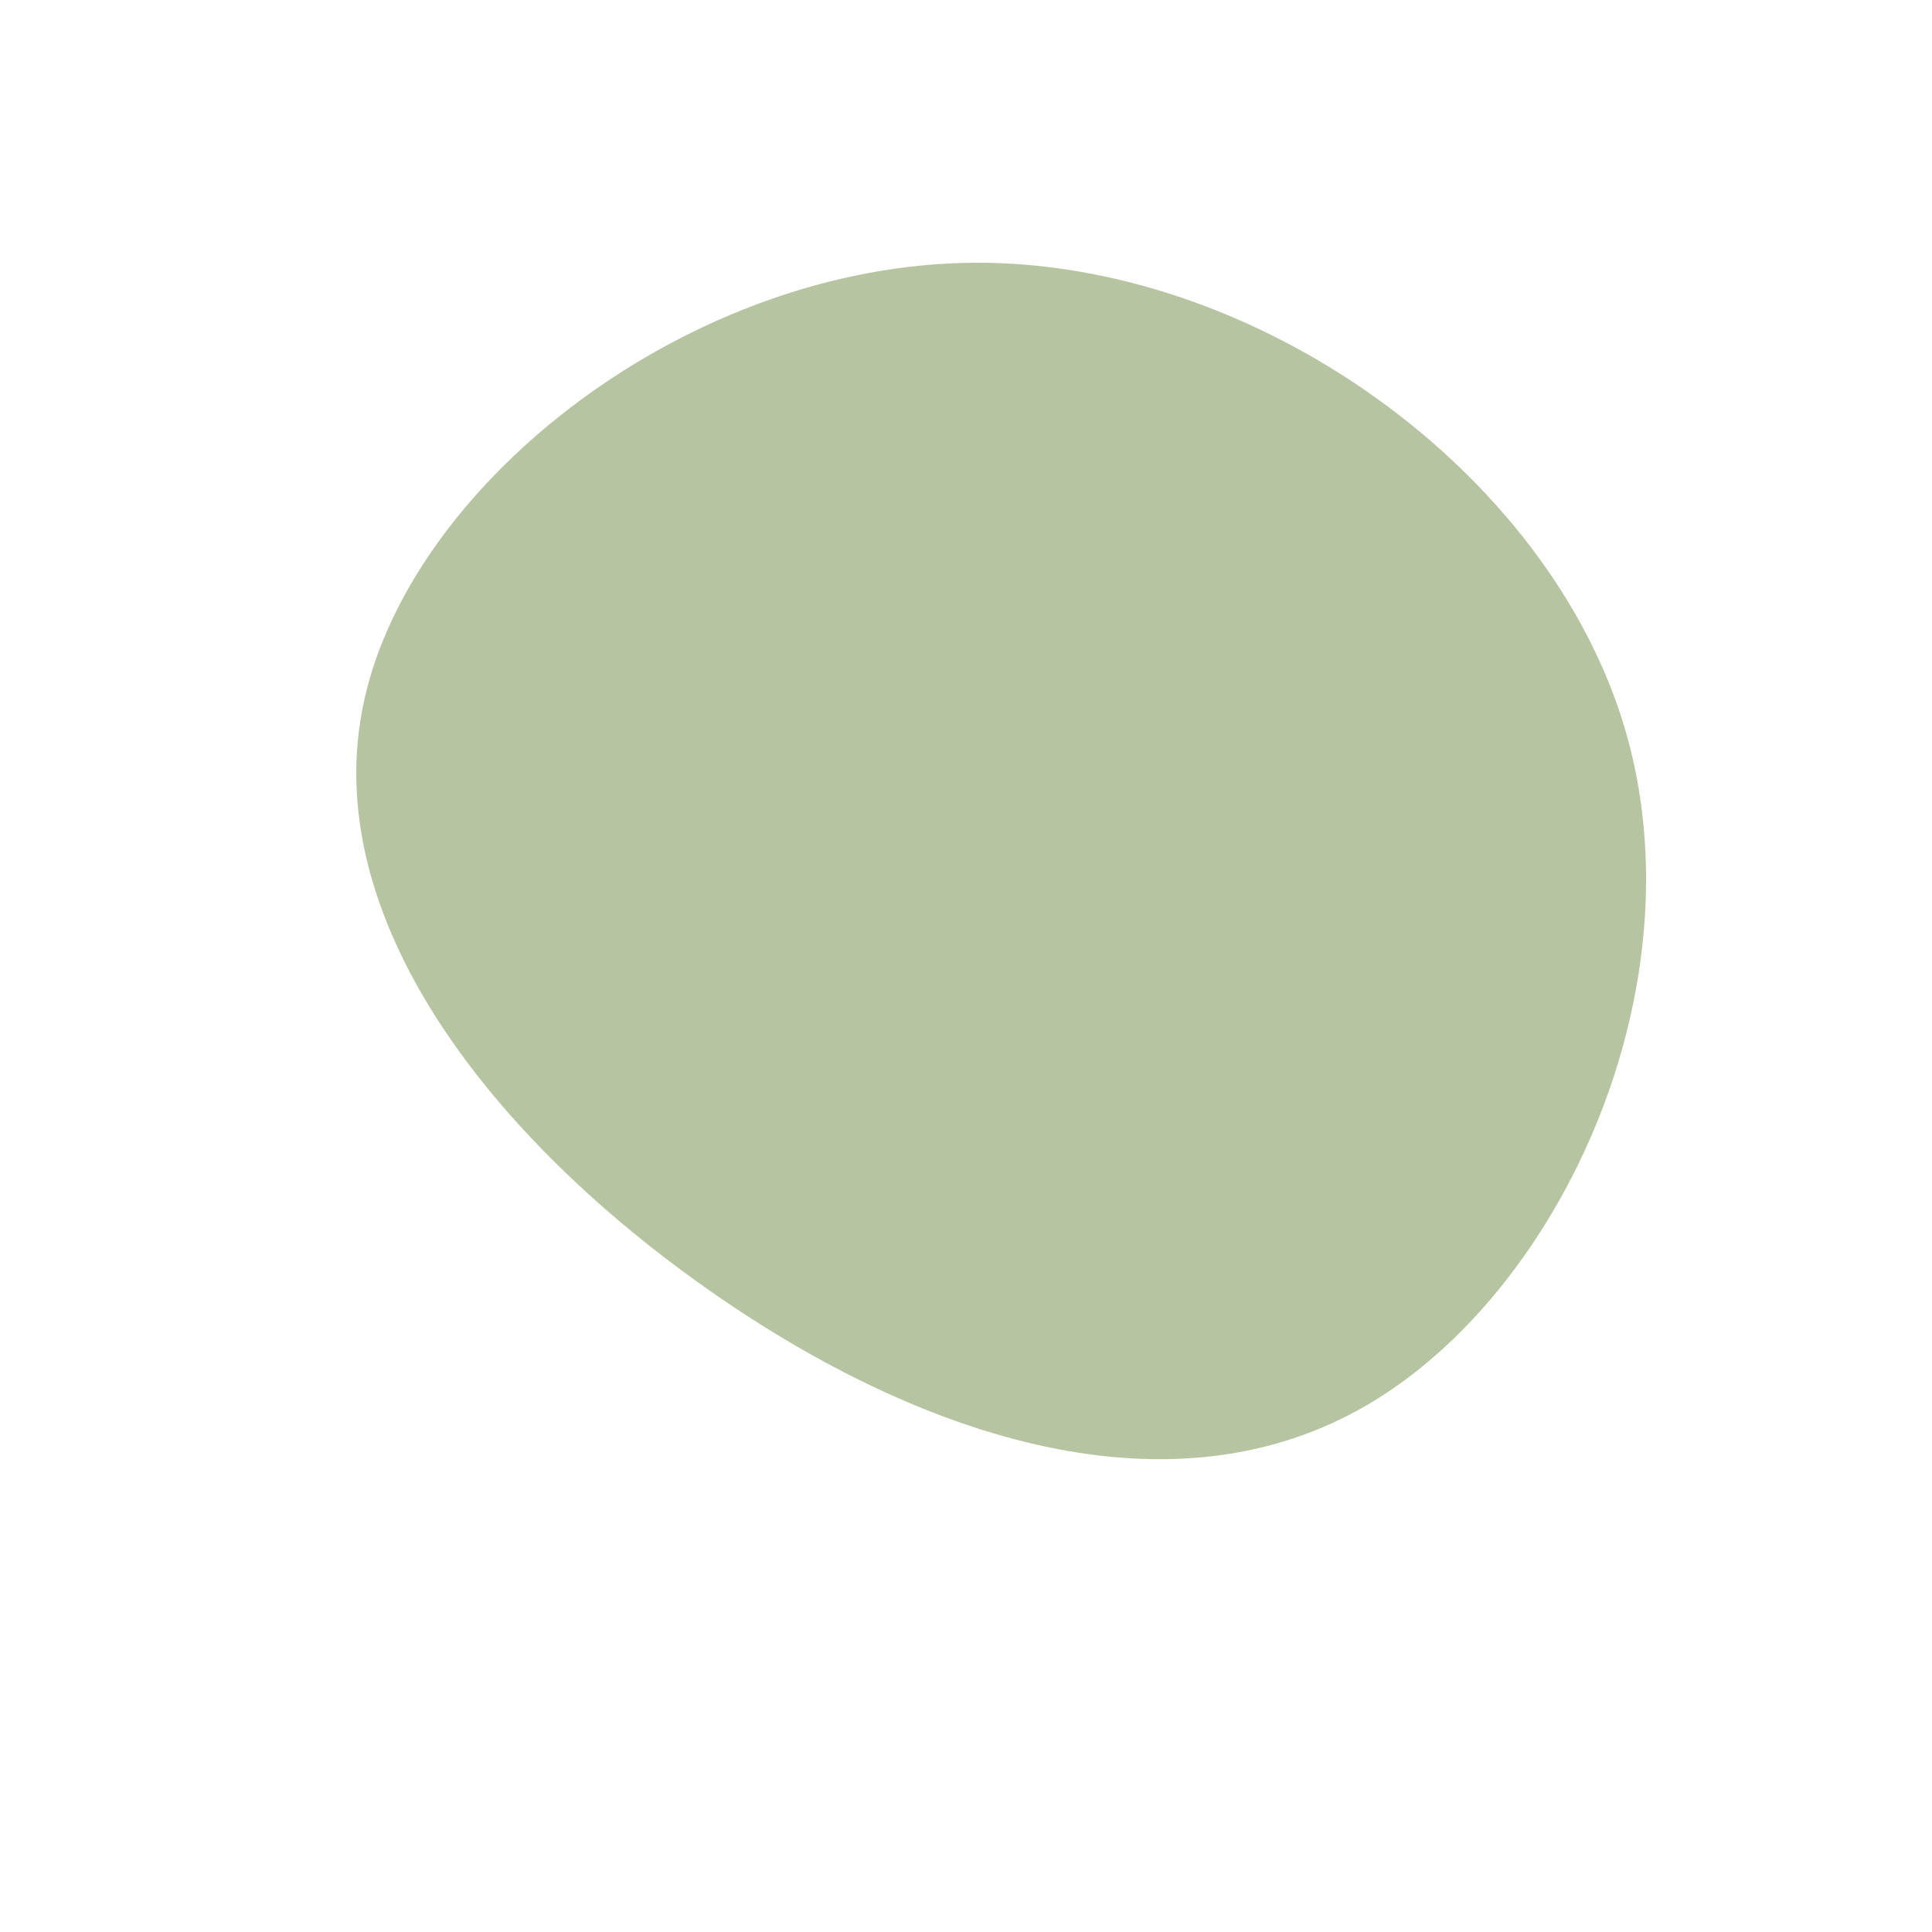 <?xml version="1.0" standalone="no"?>
<svg viewBox="0 0 200 200" xmlns="http://www.w3.org/2000/svg">
  <path fill="#B7C4A1" d="M68.2,-24.6C76.1,2.1,61.7,33.6,41.6,45.4C21.5,57.2,-4.2,49.2,-26.4,33.7C-48.6,18.2,-67.3,-4.8,-62.3,-27.5C-57.3,-50.2,-28.6,-72.6,0.8,-72.8C30.1,-73,60.3,-51.2,68.2,-24.6Z" transform="translate(100 100)" />
</svg>
